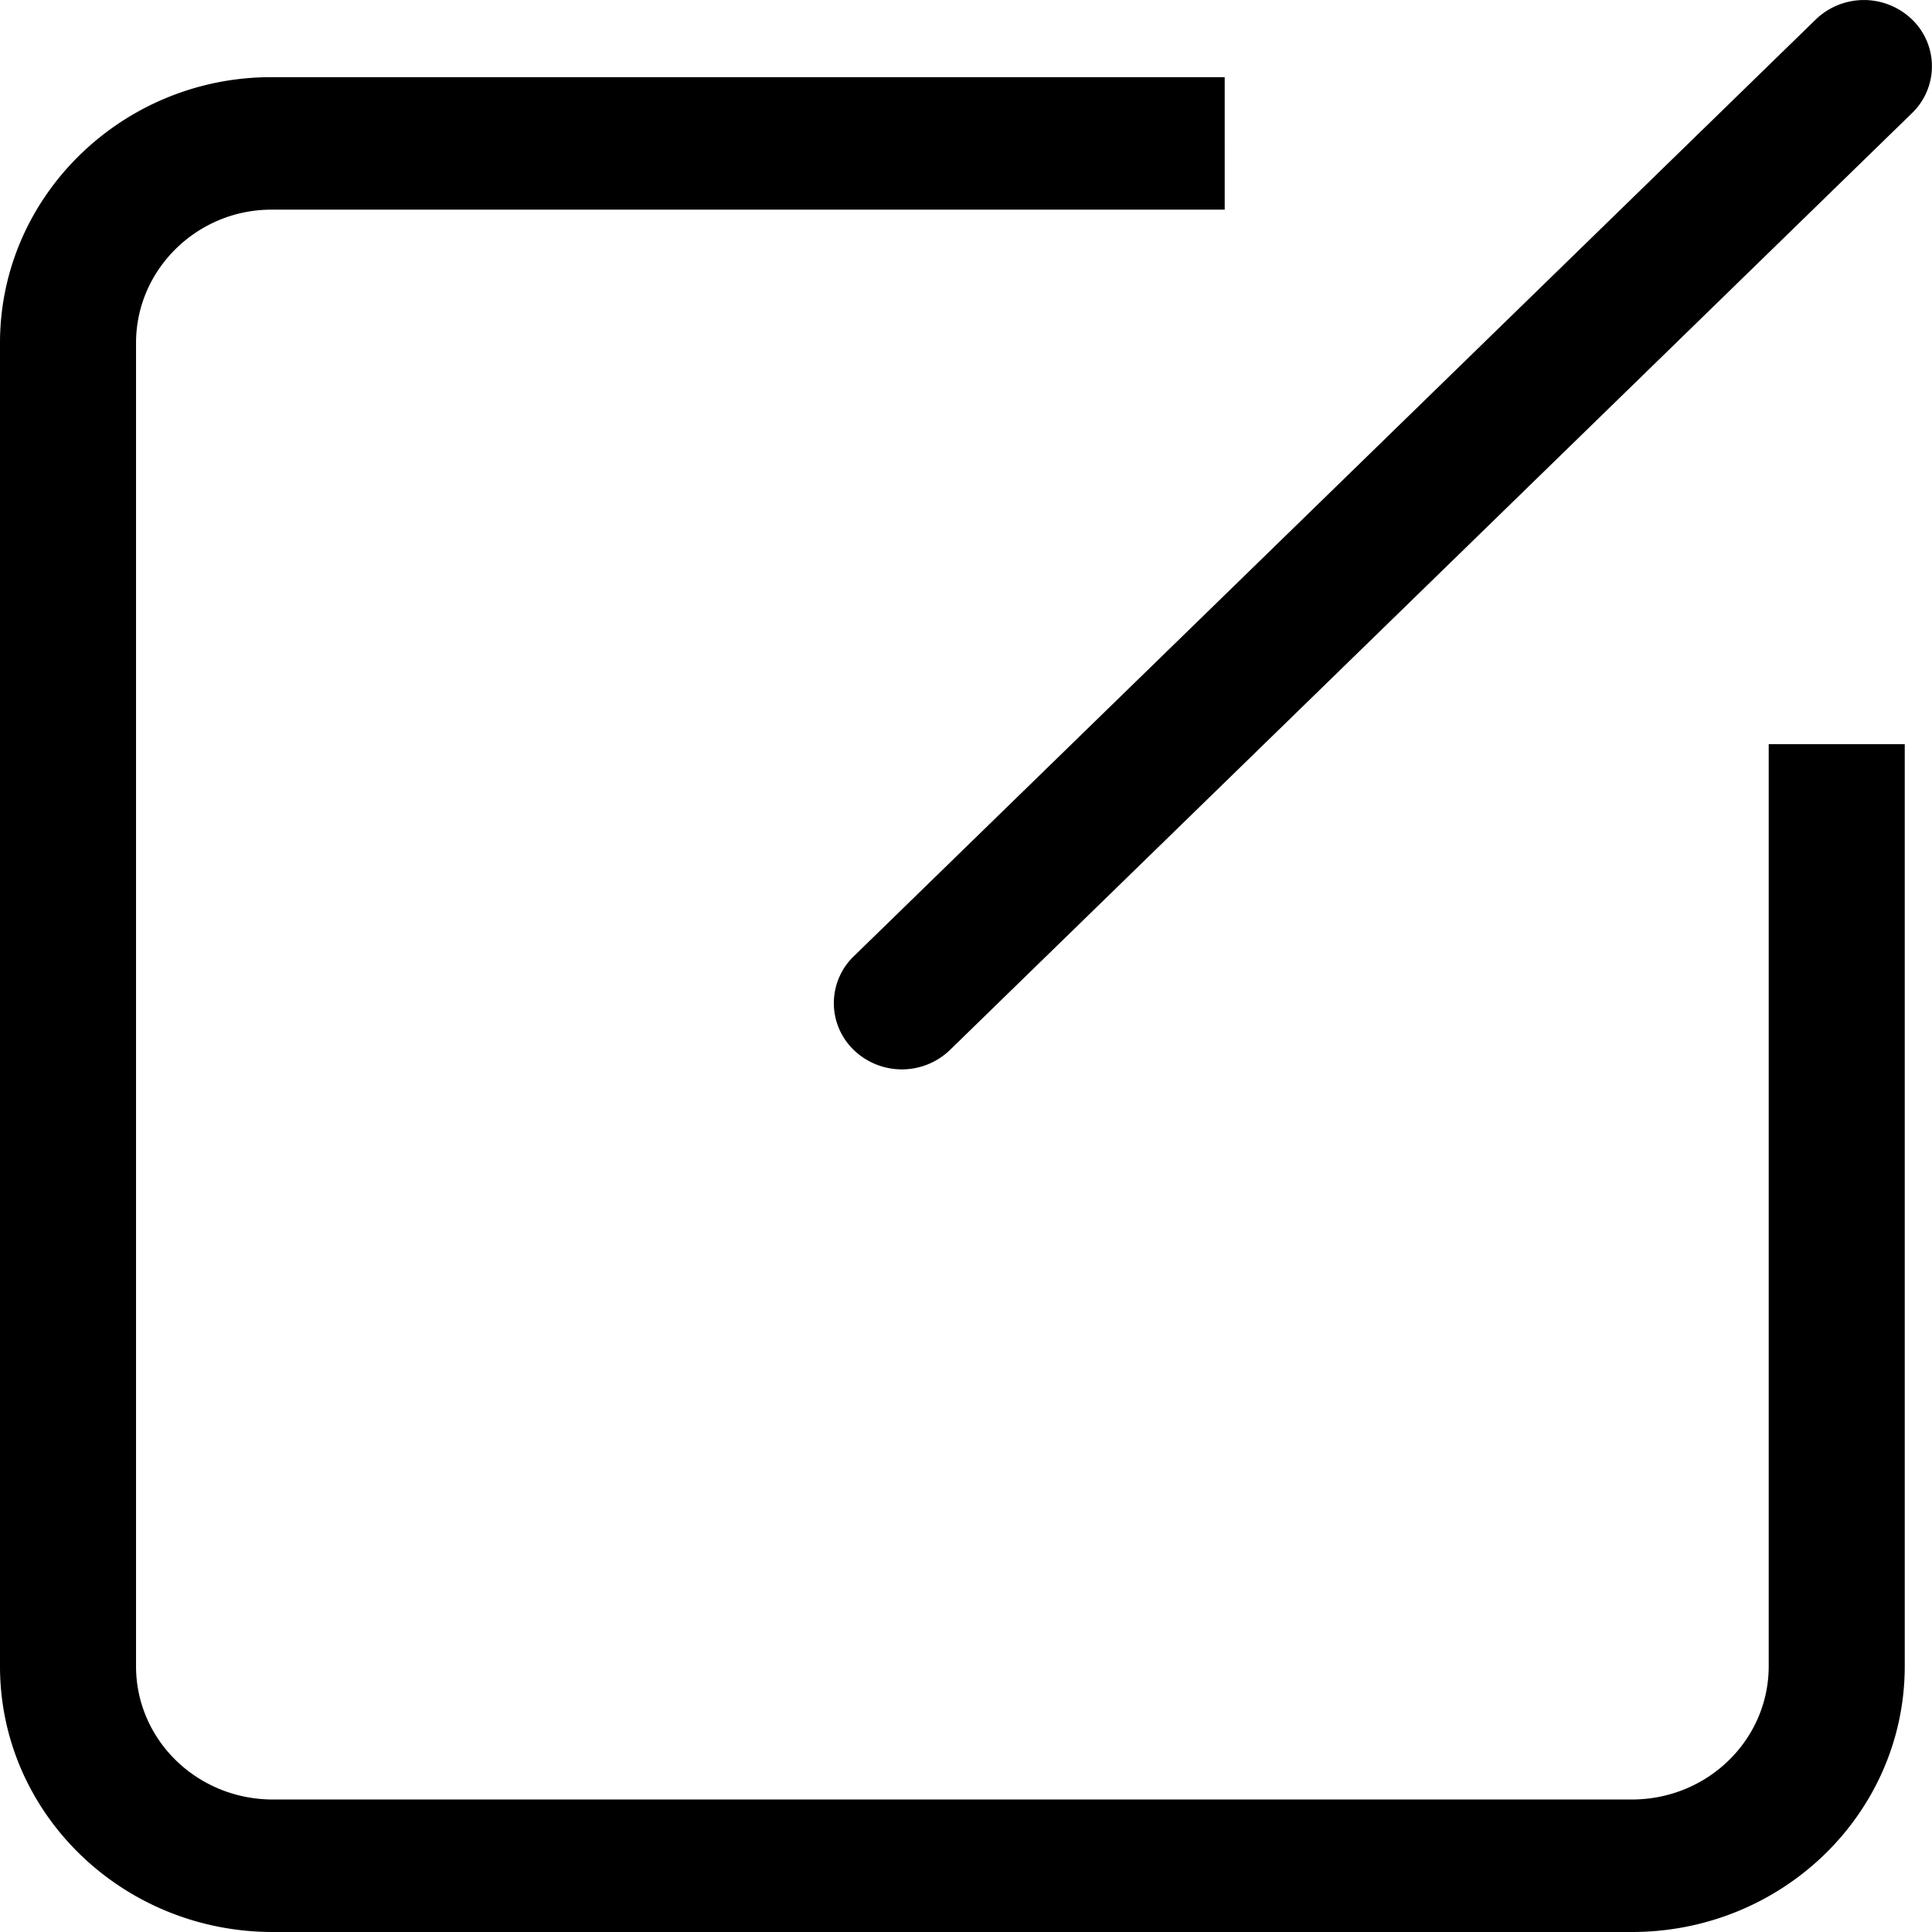 <?xml version="1.0" standalone="no"?><!DOCTYPE svg PUBLIC "-//W3C//DTD SVG 1.1//EN" "http://www.w3.org/Graphics/SVG/1.1/DTD/svg11.dtd"><svg t="1539158476211" class="icon" style="" viewBox="0 0 1024 1024" version="1.1" xmlns="http://www.w3.org/2000/svg" p-id="4911" xmlns:xlink="http://www.w3.org/1999/xlink" width="200" height="200"><defs><style type="text/css"></style></defs><path d="M649.118 40.894H143.784C64.852 40.894 0 103.954 0 181.733V883.203C0 961.025 64.767 1024 144.637 1024h720.285c79.956 0 144.637-63.103 144.637-140.925V394.423h-72.105v488.652c0 39.082-32.426 70.697-72.532 70.697H144.637c-40.106 0-72.532-31.573-72.532-70.612V181.733c0-38.911 32.426-70.612 71.721-70.612h505.292V40.894z m-196.604 465.954a34.474 34.474 0 0 0 0 49.663 36.735 36.735 0 0 0 50.986 0L1013.399 59.965a34.474 34.474 0 0 0 0-49.663 36.735 36.735 0 0 0-50.986 0L452.514 506.847z" p-id="4912"></path></svg>
